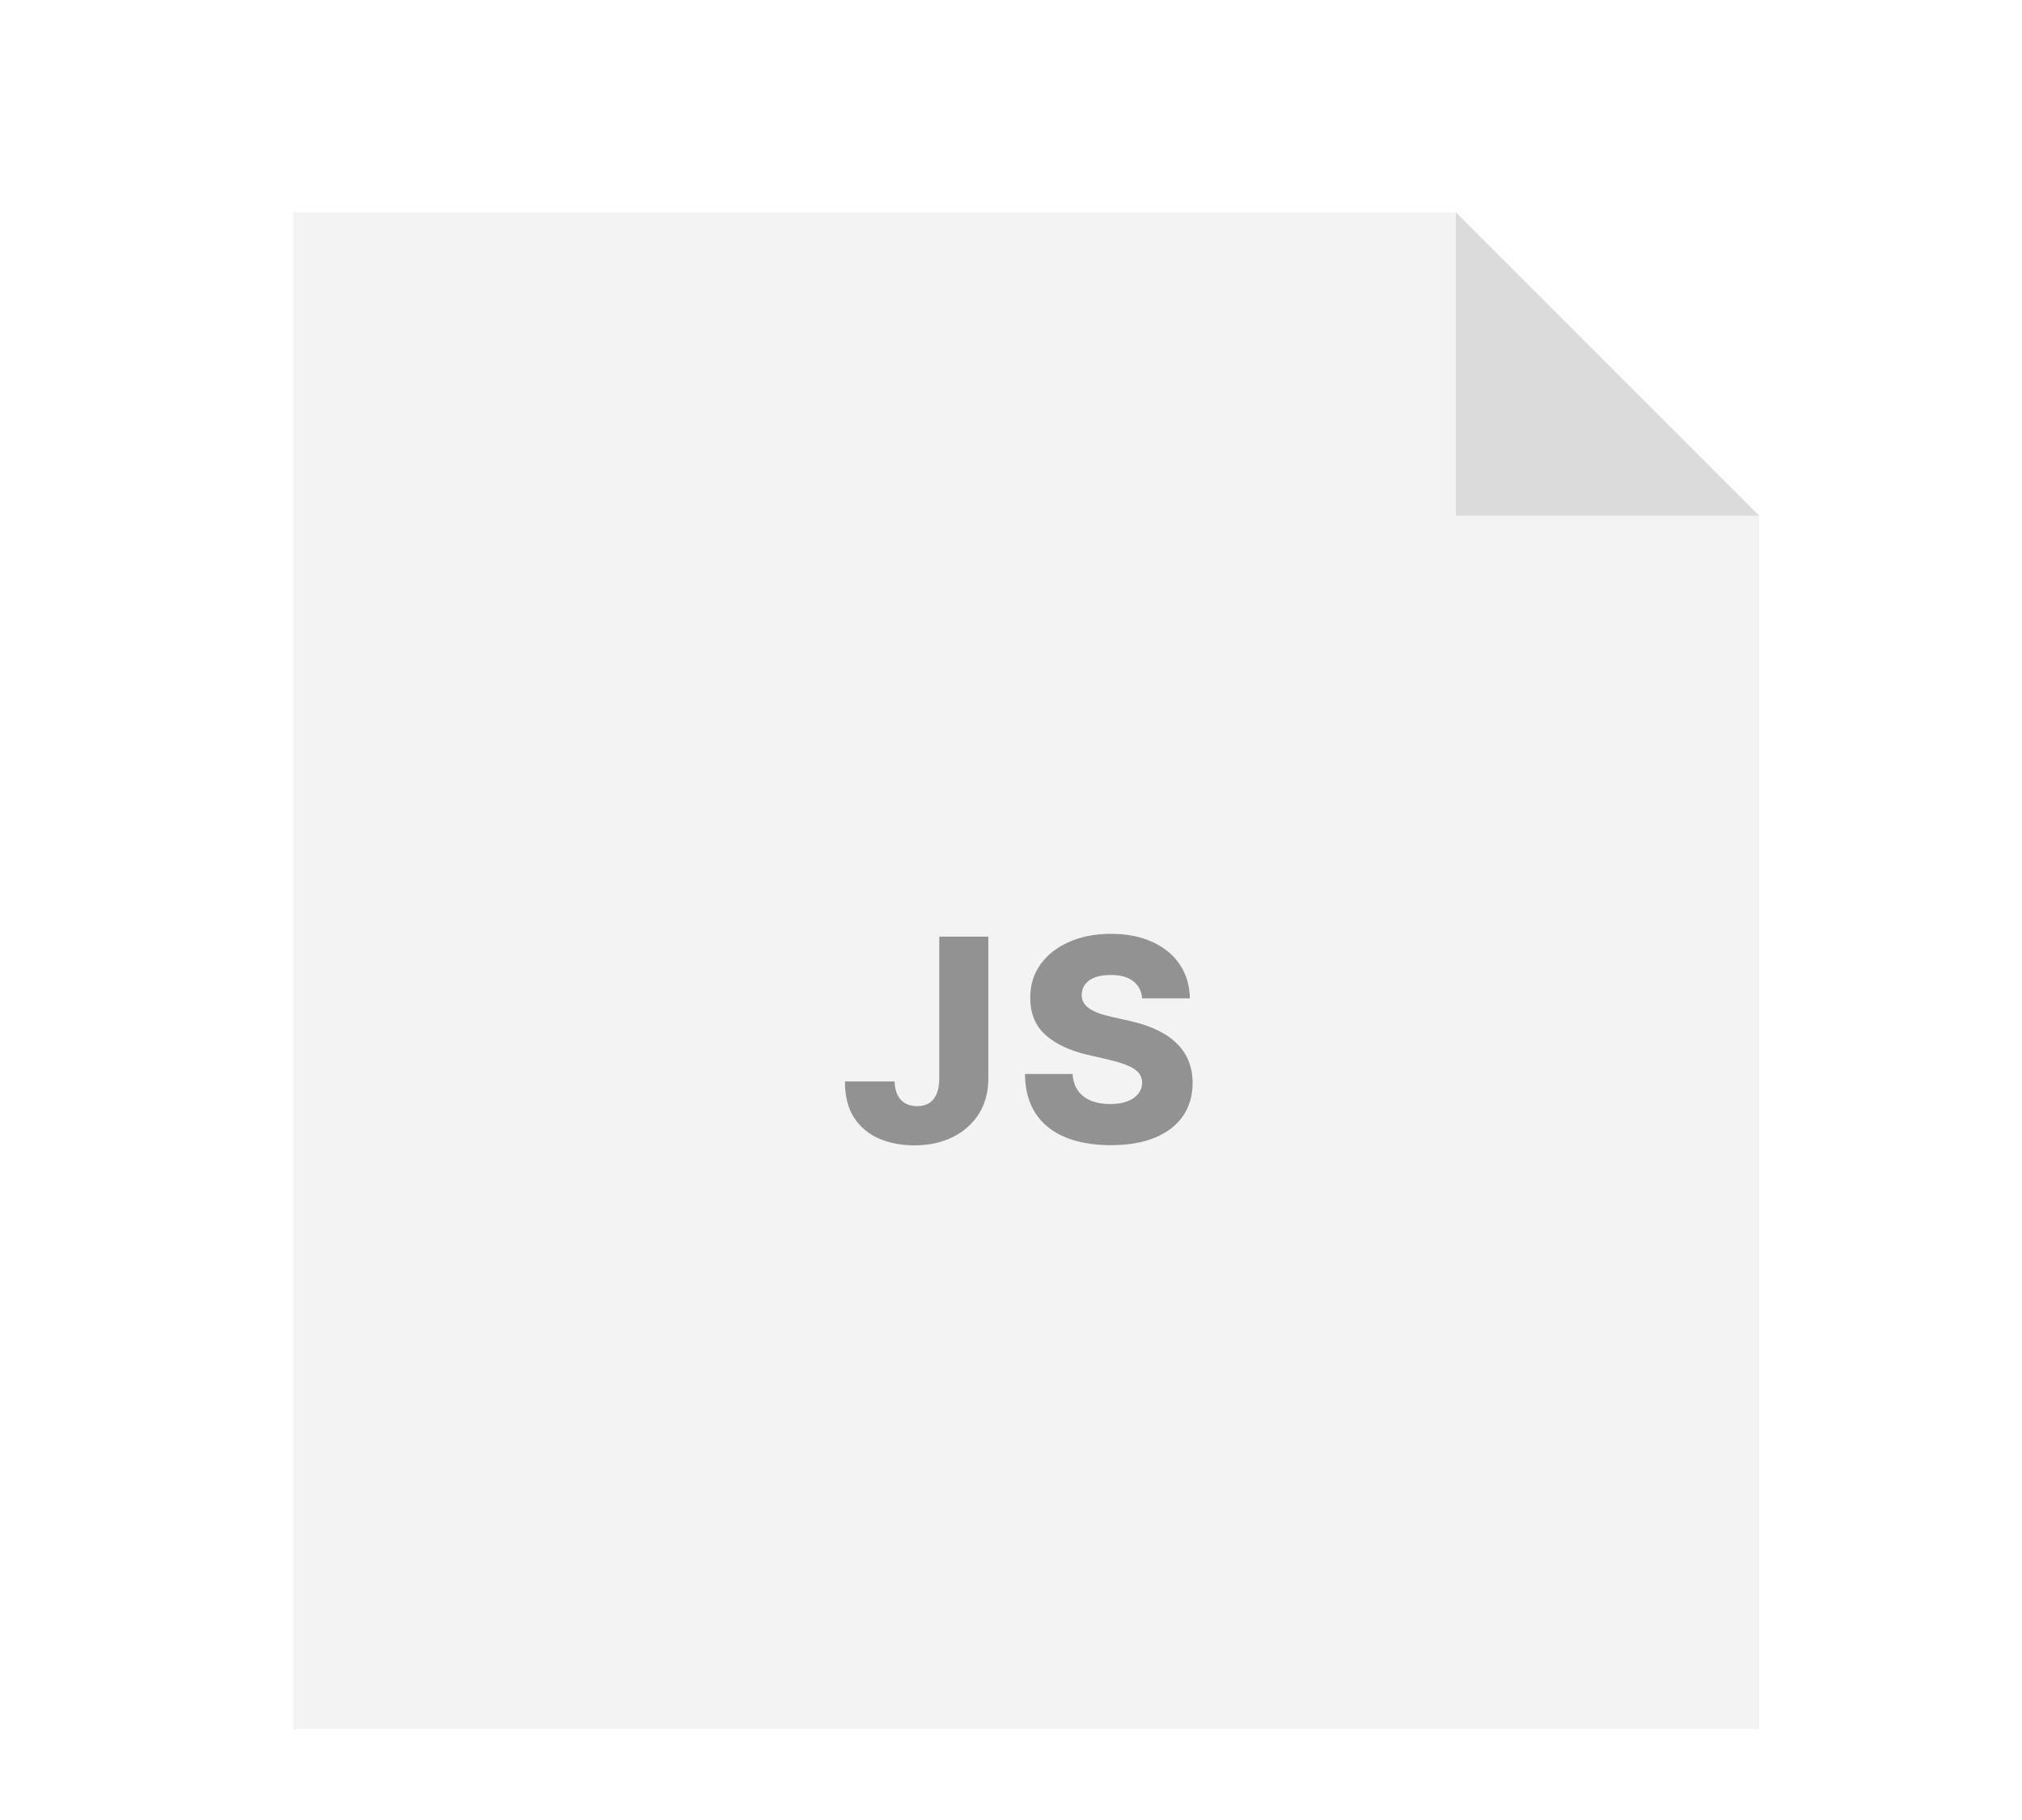 <svg width="200" height="180" viewBox="0 0 200 180" fill="none" xmlns="http://www.w3.org/2000/svg">
<path d="M29 21H144L174 51V171H29V21Z" fill="black" fill-opacity="0.05"/>
<path d="M144 21L174 51L144 51L144 21Z" fill="black" fill-opacity="0.1"/>
<path d="M92.904 92.636H97.757V106.716C97.75 108.035 97.435 109.188 96.812 110.176C96.189 111.157 95.327 111.92 94.227 112.463C93.133 113.007 91.867 113.278 90.428 113.278C89.156 113.278 87.999 113.056 86.958 112.612C85.924 112.168 85.099 111.479 84.482 110.544C83.873 109.609 83.571 108.413 83.578 106.955H88.48C88.499 107.478 88.599 107.926 88.778 108.297C88.963 108.661 89.219 108.937 89.543 109.122C89.868 109.308 90.256 109.401 90.707 109.401C91.177 109.401 91.575 109.301 91.9 109.102C92.225 108.897 92.47 108.595 92.636 108.197C92.808 107.8 92.898 107.306 92.904 106.716V92.636ZM112.974 98.742C112.907 98.012 112.612 97.445 112.089 97.041C111.572 96.63 110.832 96.425 109.871 96.425C109.235 96.425 108.705 96.508 108.28 96.673C107.856 96.839 107.538 97.068 107.326 97.359C107.114 97.644 107.004 97.972 106.998 98.344C106.984 98.649 107.044 98.917 107.177 99.149C107.316 99.381 107.515 99.587 107.773 99.766C108.038 99.938 108.357 100.09 108.728 100.223C109.099 100.356 109.517 100.472 109.981 100.571L111.731 100.969C112.738 101.188 113.626 101.479 114.395 101.844C115.171 102.208 115.821 102.643 116.344 103.146C116.875 103.65 117.276 104.23 117.547 104.886C117.819 105.543 117.958 106.278 117.965 107.094C117.958 108.38 117.634 109.483 116.991 110.405C116.348 111.326 115.423 112.032 114.216 112.523C113.017 113.013 111.568 113.259 109.871 113.259C108.168 113.259 106.683 113.003 105.417 112.493C104.151 111.982 103.166 111.207 102.464 110.166C101.761 109.125 101.4 107.81 101.38 106.219H106.093C106.133 106.875 106.308 107.422 106.62 107.859C106.931 108.297 107.359 108.628 107.903 108.854C108.453 109.079 109.089 109.192 109.812 109.192C110.474 109.192 111.038 109.102 111.502 108.923C111.973 108.744 112.334 108.496 112.586 108.178C112.838 107.859 112.967 107.495 112.974 107.084C112.967 106.699 112.848 106.371 112.616 106.099C112.384 105.821 112.026 105.582 111.542 105.384C111.064 105.178 110.455 104.989 109.712 104.817L107.584 104.32C105.821 103.915 104.432 103.262 103.418 102.361C102.404 101.453 101.9 100.226 101.907 98.682C101.9 97.422 102.238 96.319 102.921 95.371C103.604 94.423 104.548 93.684 105.755 93.153C106.961 92.623 108.337 92.358 109.881 92.358C111.459 92.358 112.828 92.626 113.988 93.163C115.154 93.694 116.059 94.439 116.702 95.401C117.345 96.362 117.673 97.475 117.687 98.742H112.974Z" fill="black" fill-opacity="0.4"/>
</svg>
